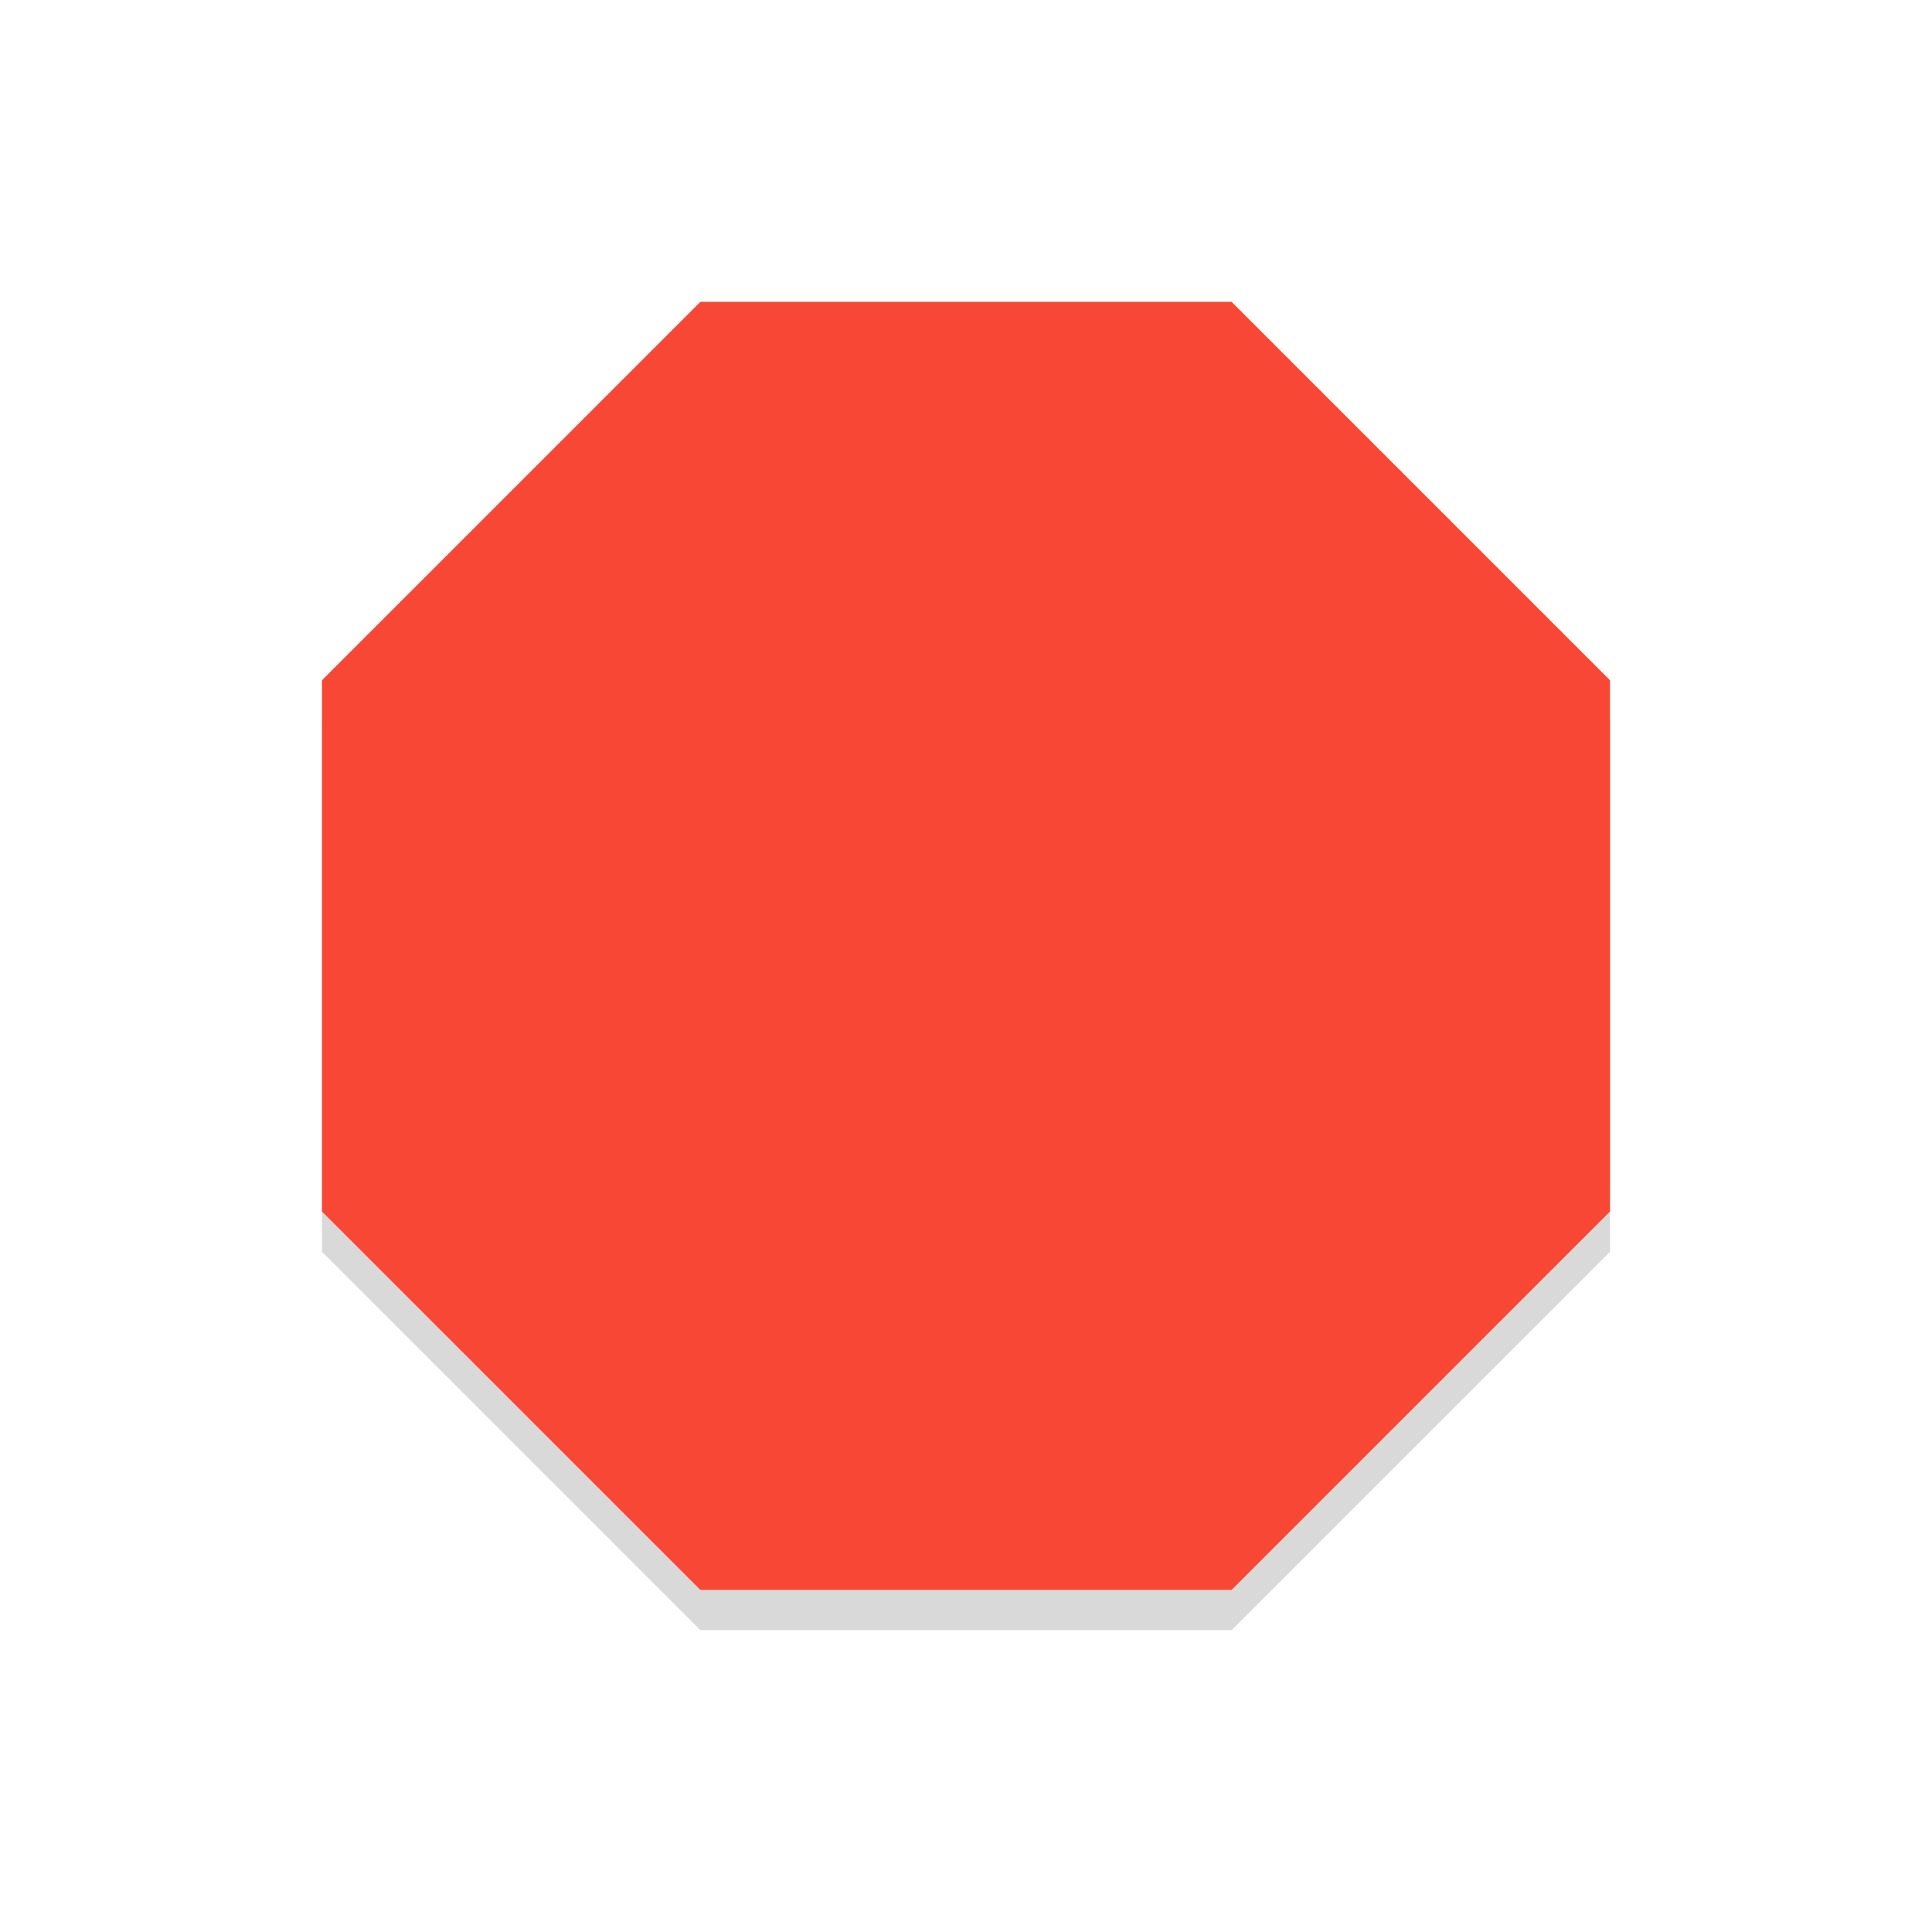 <?xml version="1.0" encoding="utf-8"?>
<!-- Generator: Adobe Illustrator 22.0.1, SVG Export Plug-In . SVG Version: 6.00 Build 0)  -->
<svg version="1.1" id="Layer_1" xmlns="http://www.w3.org/2000/svg" xmlns:xlink="http://www.w3.org/1999/xlink" x="0px" y="0px"
	 width="48px" height="48px" viewBox="0 0 48 48" style="enable-background:new 0 0 48 48;" xml:space="preserve">
<style type="text/css">
	.st0{opacity:0.15;}
	.st1{fill:#F94735;}
</style>
<g>
	<polygon class="st0" points="30.6,8.5 17.4,8.5 8,17.9 8,31.1 17.4,40.5 30.6,40.5 40,31.1 40,17.9 	"/>
	<polygon class="st1" points="30.6,7.5 17.4,7.5 8,16.9 8,30.1 17.4,39.5 30.6,39.5 40,30.1 40,16.9 	"/>
</g>
</svg>
